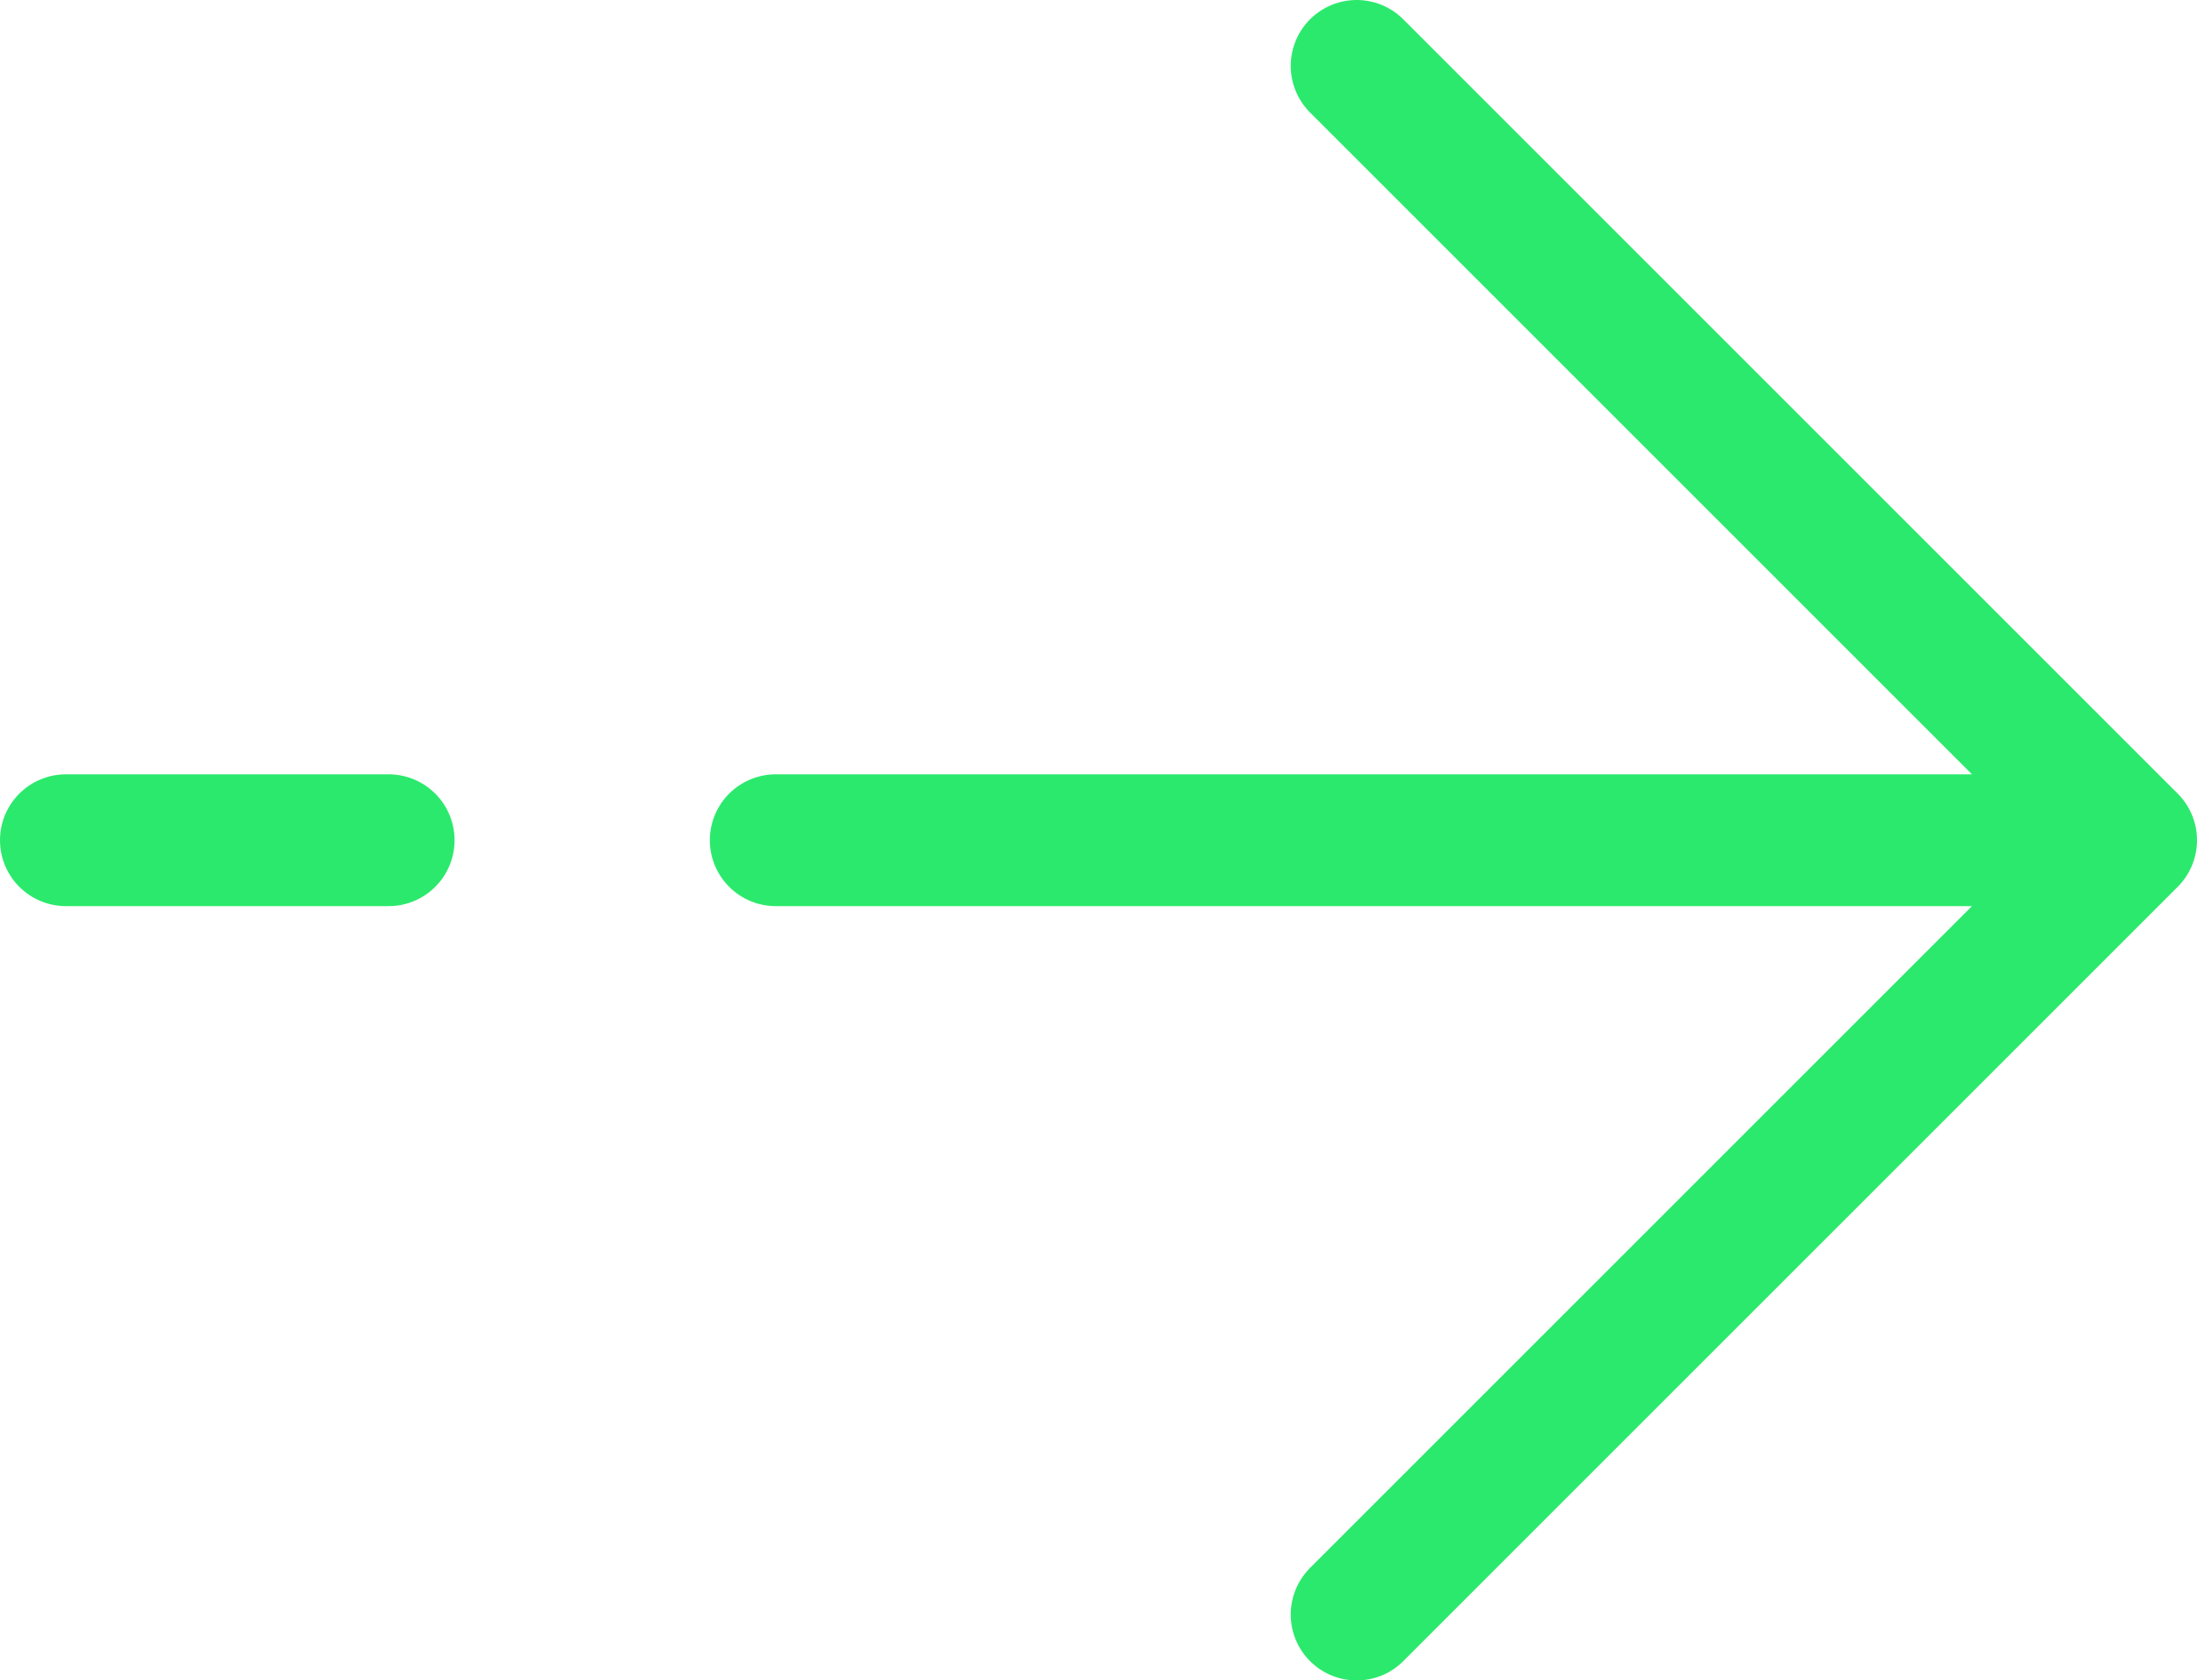 <?xml version="1.0" encoding="UTF-8"?>
<svg id="_Слой_1" data-name="Слой_1" xmlns="http://www.w3.org/2000/svg" viewBox="0 0 100 76.5">
  <defs>
    <style>
      .cls-1 {
        fill: none;
        stroke: #2be96c;
        stroke-linecap: round;
        stroke-linejoin: round;
        stroke-width: 6px;
      }
    </style>
  </defs>
  <path class="cls-1" d="M3,38.25h14.69M97,38.25L61.75,3M97,38.25l-35.25,35.25M97,38.25h-61.69"/>
</svg>